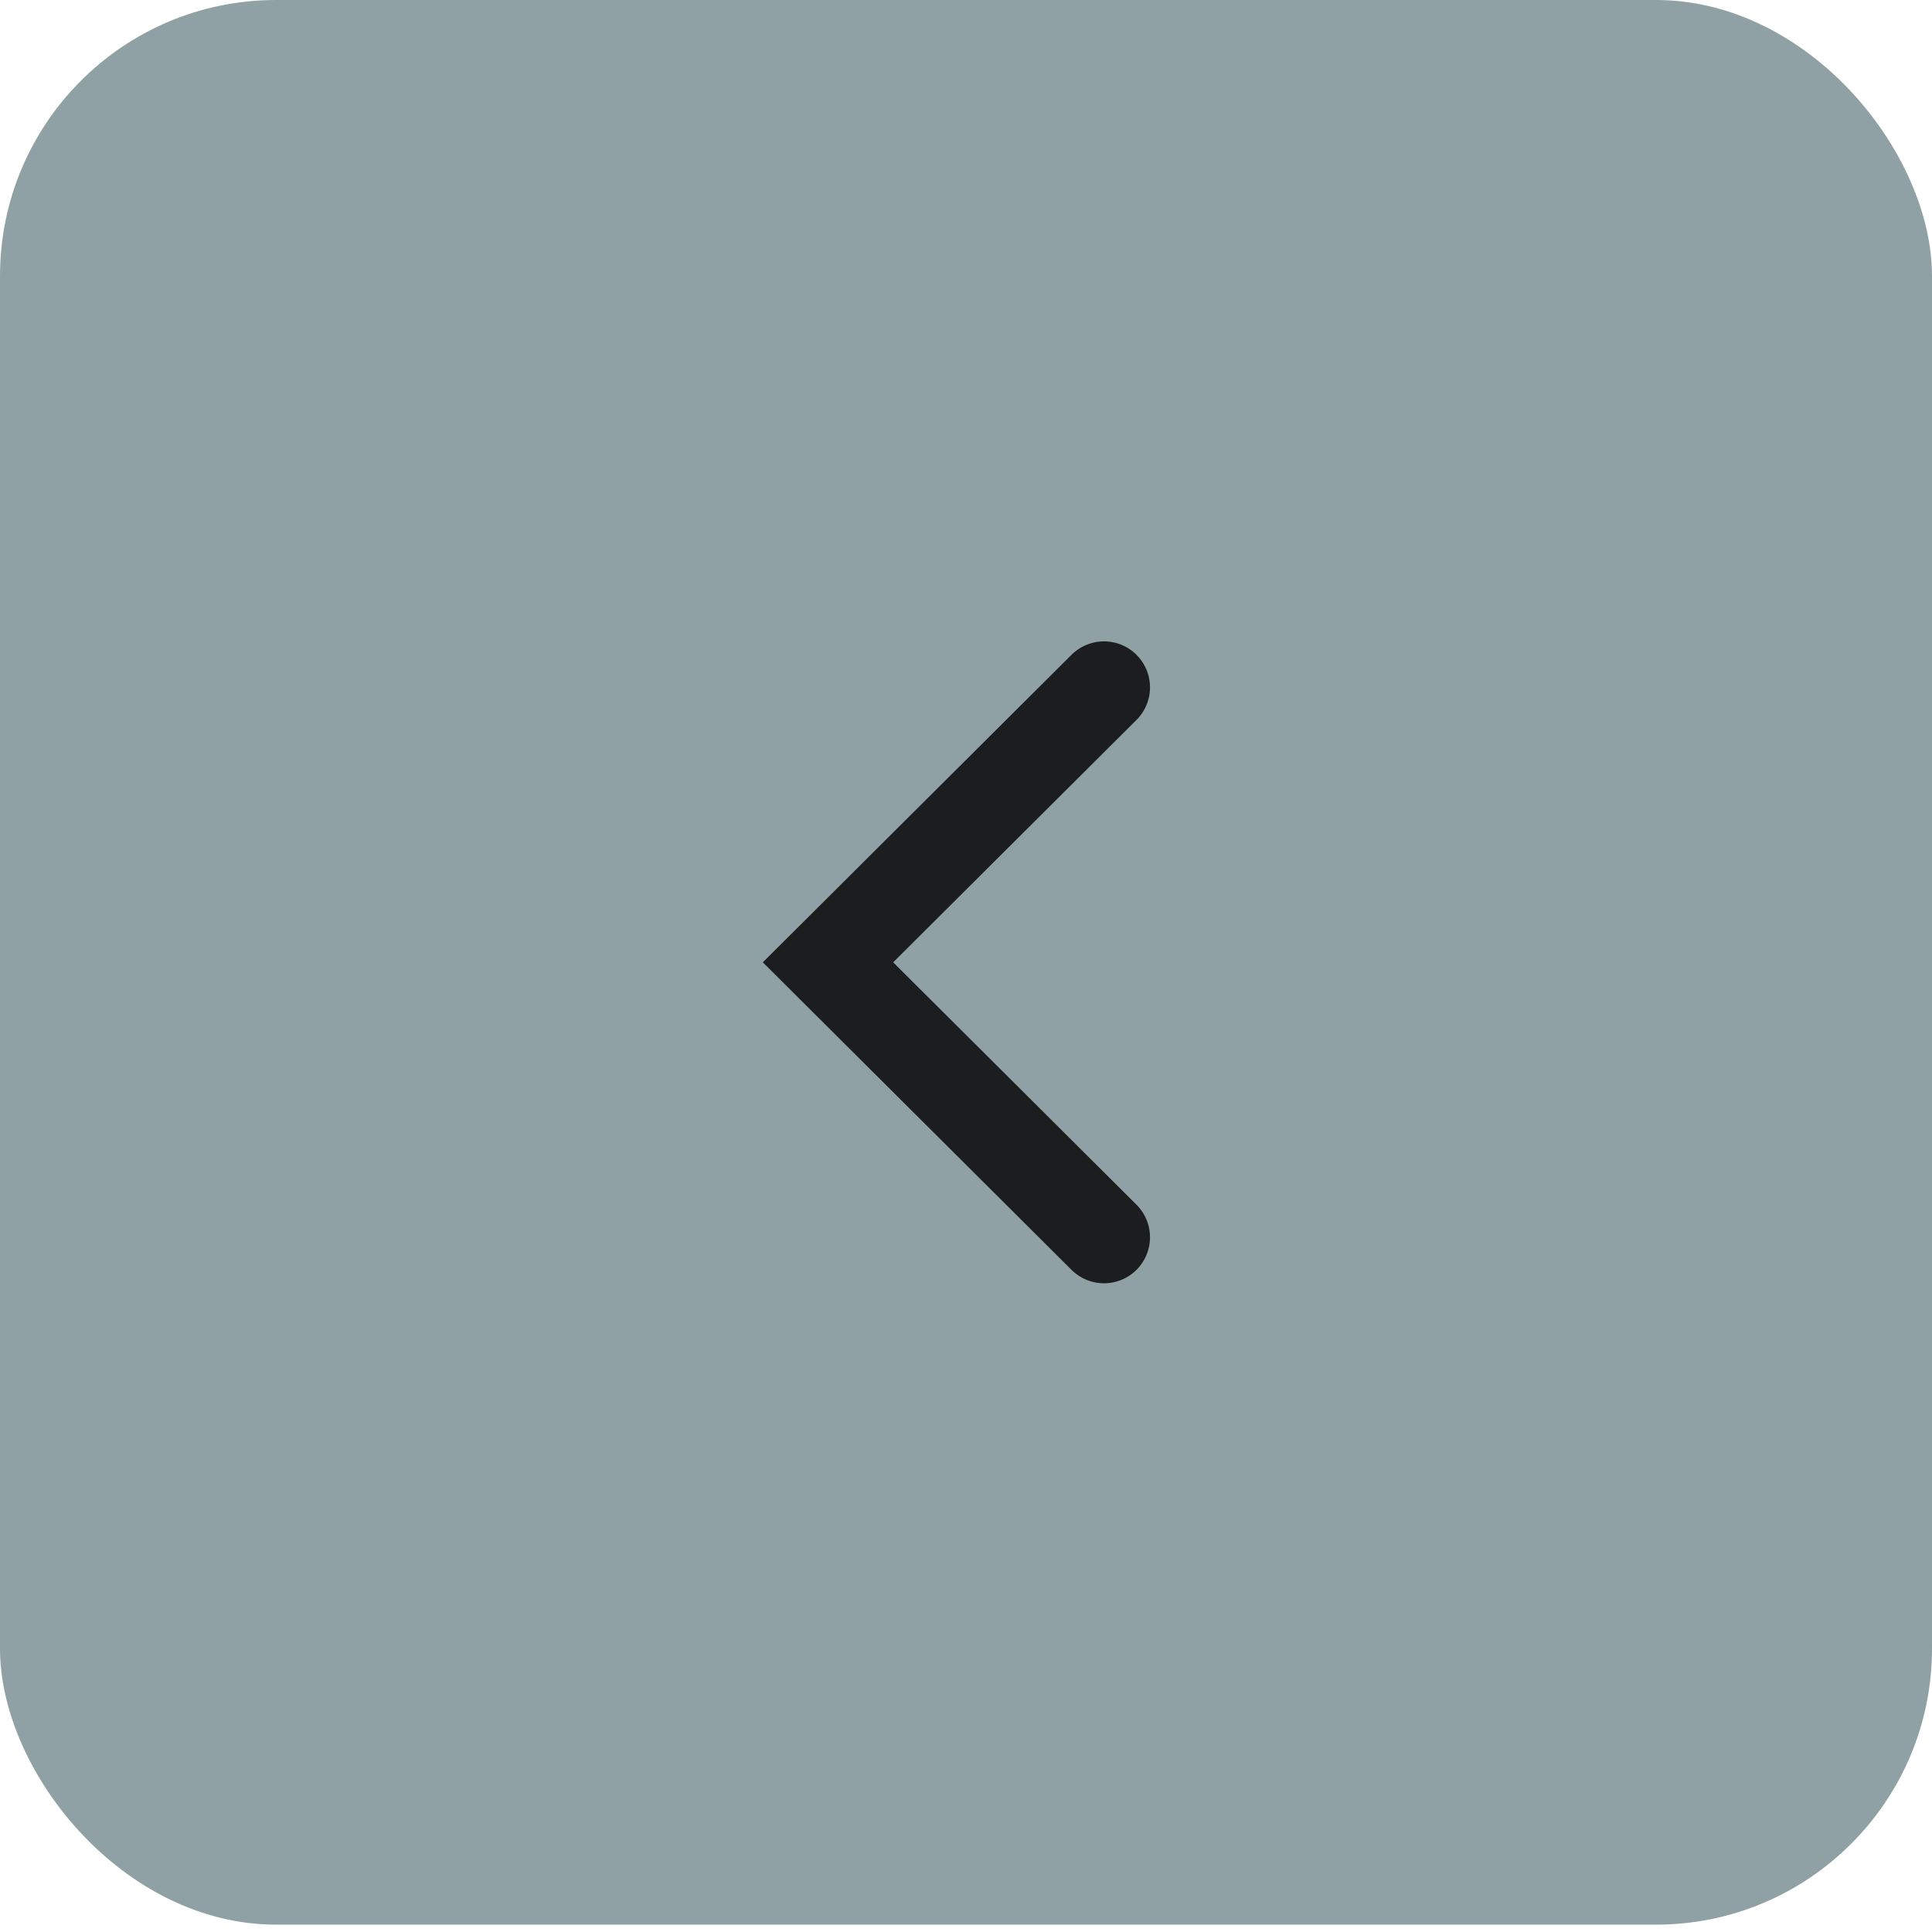 <svg width="63" height="63" viewBox="0 0 63 63" fill="none" xmlns="http://www.w3.org/2000/svg">
<rect x="0" width="63" height="62.76" rx="9" fill="#90A1A5"/>
<path d="M36 22.414L27 31.38L36 40.346" stroke="#1B1D1F" stroke-width="3" stroke-linecap="round"/>
</svg>
